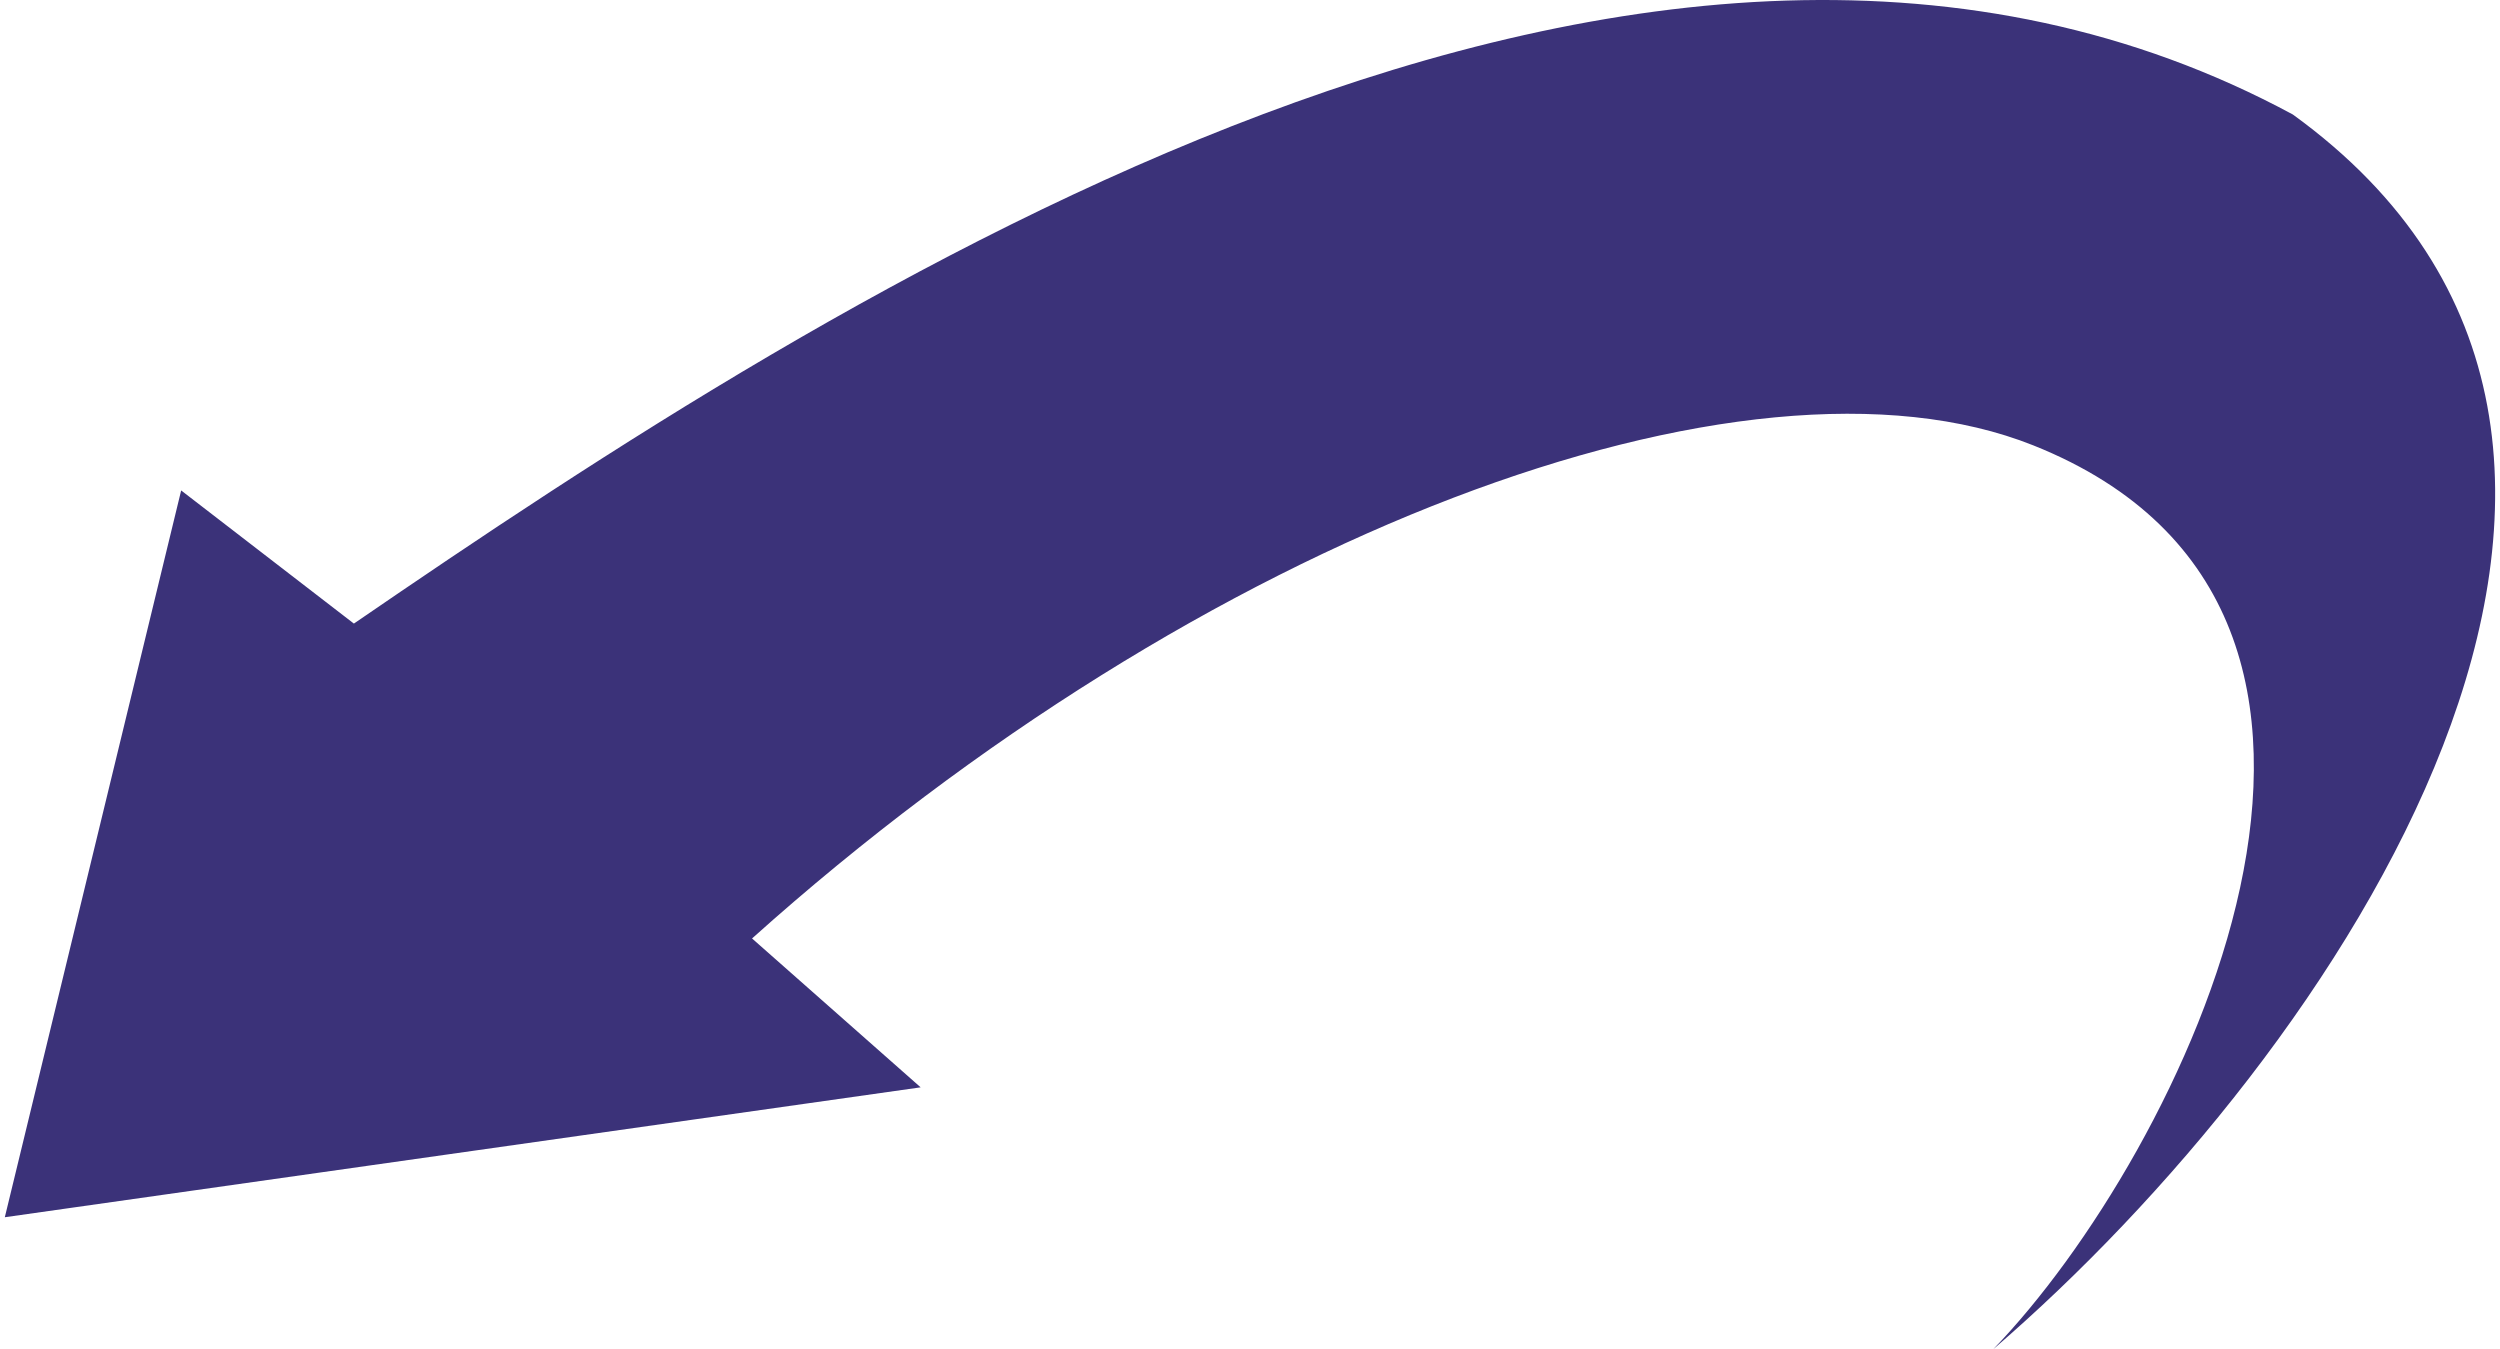 <?xml version="1.0" encoding="UTF-8"?>
<!DOCTYPE svg PUBLIC "-//W3C//DTD SVG 1.1//EN" "http://www.w3.org/Graphics/SVG/1.1/DTD/svg11.dtd">
<!-- Creator: CorelDRAW 2020 (64-Bit) -->
<svg xmlns="http://www.w3.org/2000/svg" xml:space="preserve" width="126" height="68" version="1.1" style="shape-rendering:geometricPrecision; text-rendering:geometricPrecision; image-rendering:optimizeQuality; fill-rule:evenodd; clip-rule:evenodd"
viewBox="0 0 3137.67 1699.92"
 xmlns:xlink="http://www.w3.org/1999/xlink"
 xmlns:xodm="http://www.corel.com/coreldraw/odm/2003">
 <defs>
  <style type="text/css">
   <![CDATA[
    .fil0 {fill:#3B3279}
   ]]>
  </style>
 </defs>
 <g id="Layer_x0020_1">
  <path class="fil0" d="M2882.67 144.21c577.16,417.91 53.27,1184.62 -377.37,1555.71 234.75,-242.69 577.69,-928.06 50.64,-1138.71 -362.34,-144.67 -1048.57,113.48 -1614.49,621.2l212.41 187.57 -1153.88 163.67 222.19 -915.72 217.63 167.75c611.01,-418.82 1630.8,-1079.51 2442.85,-641.47z"/>
 </g>
</svg>
